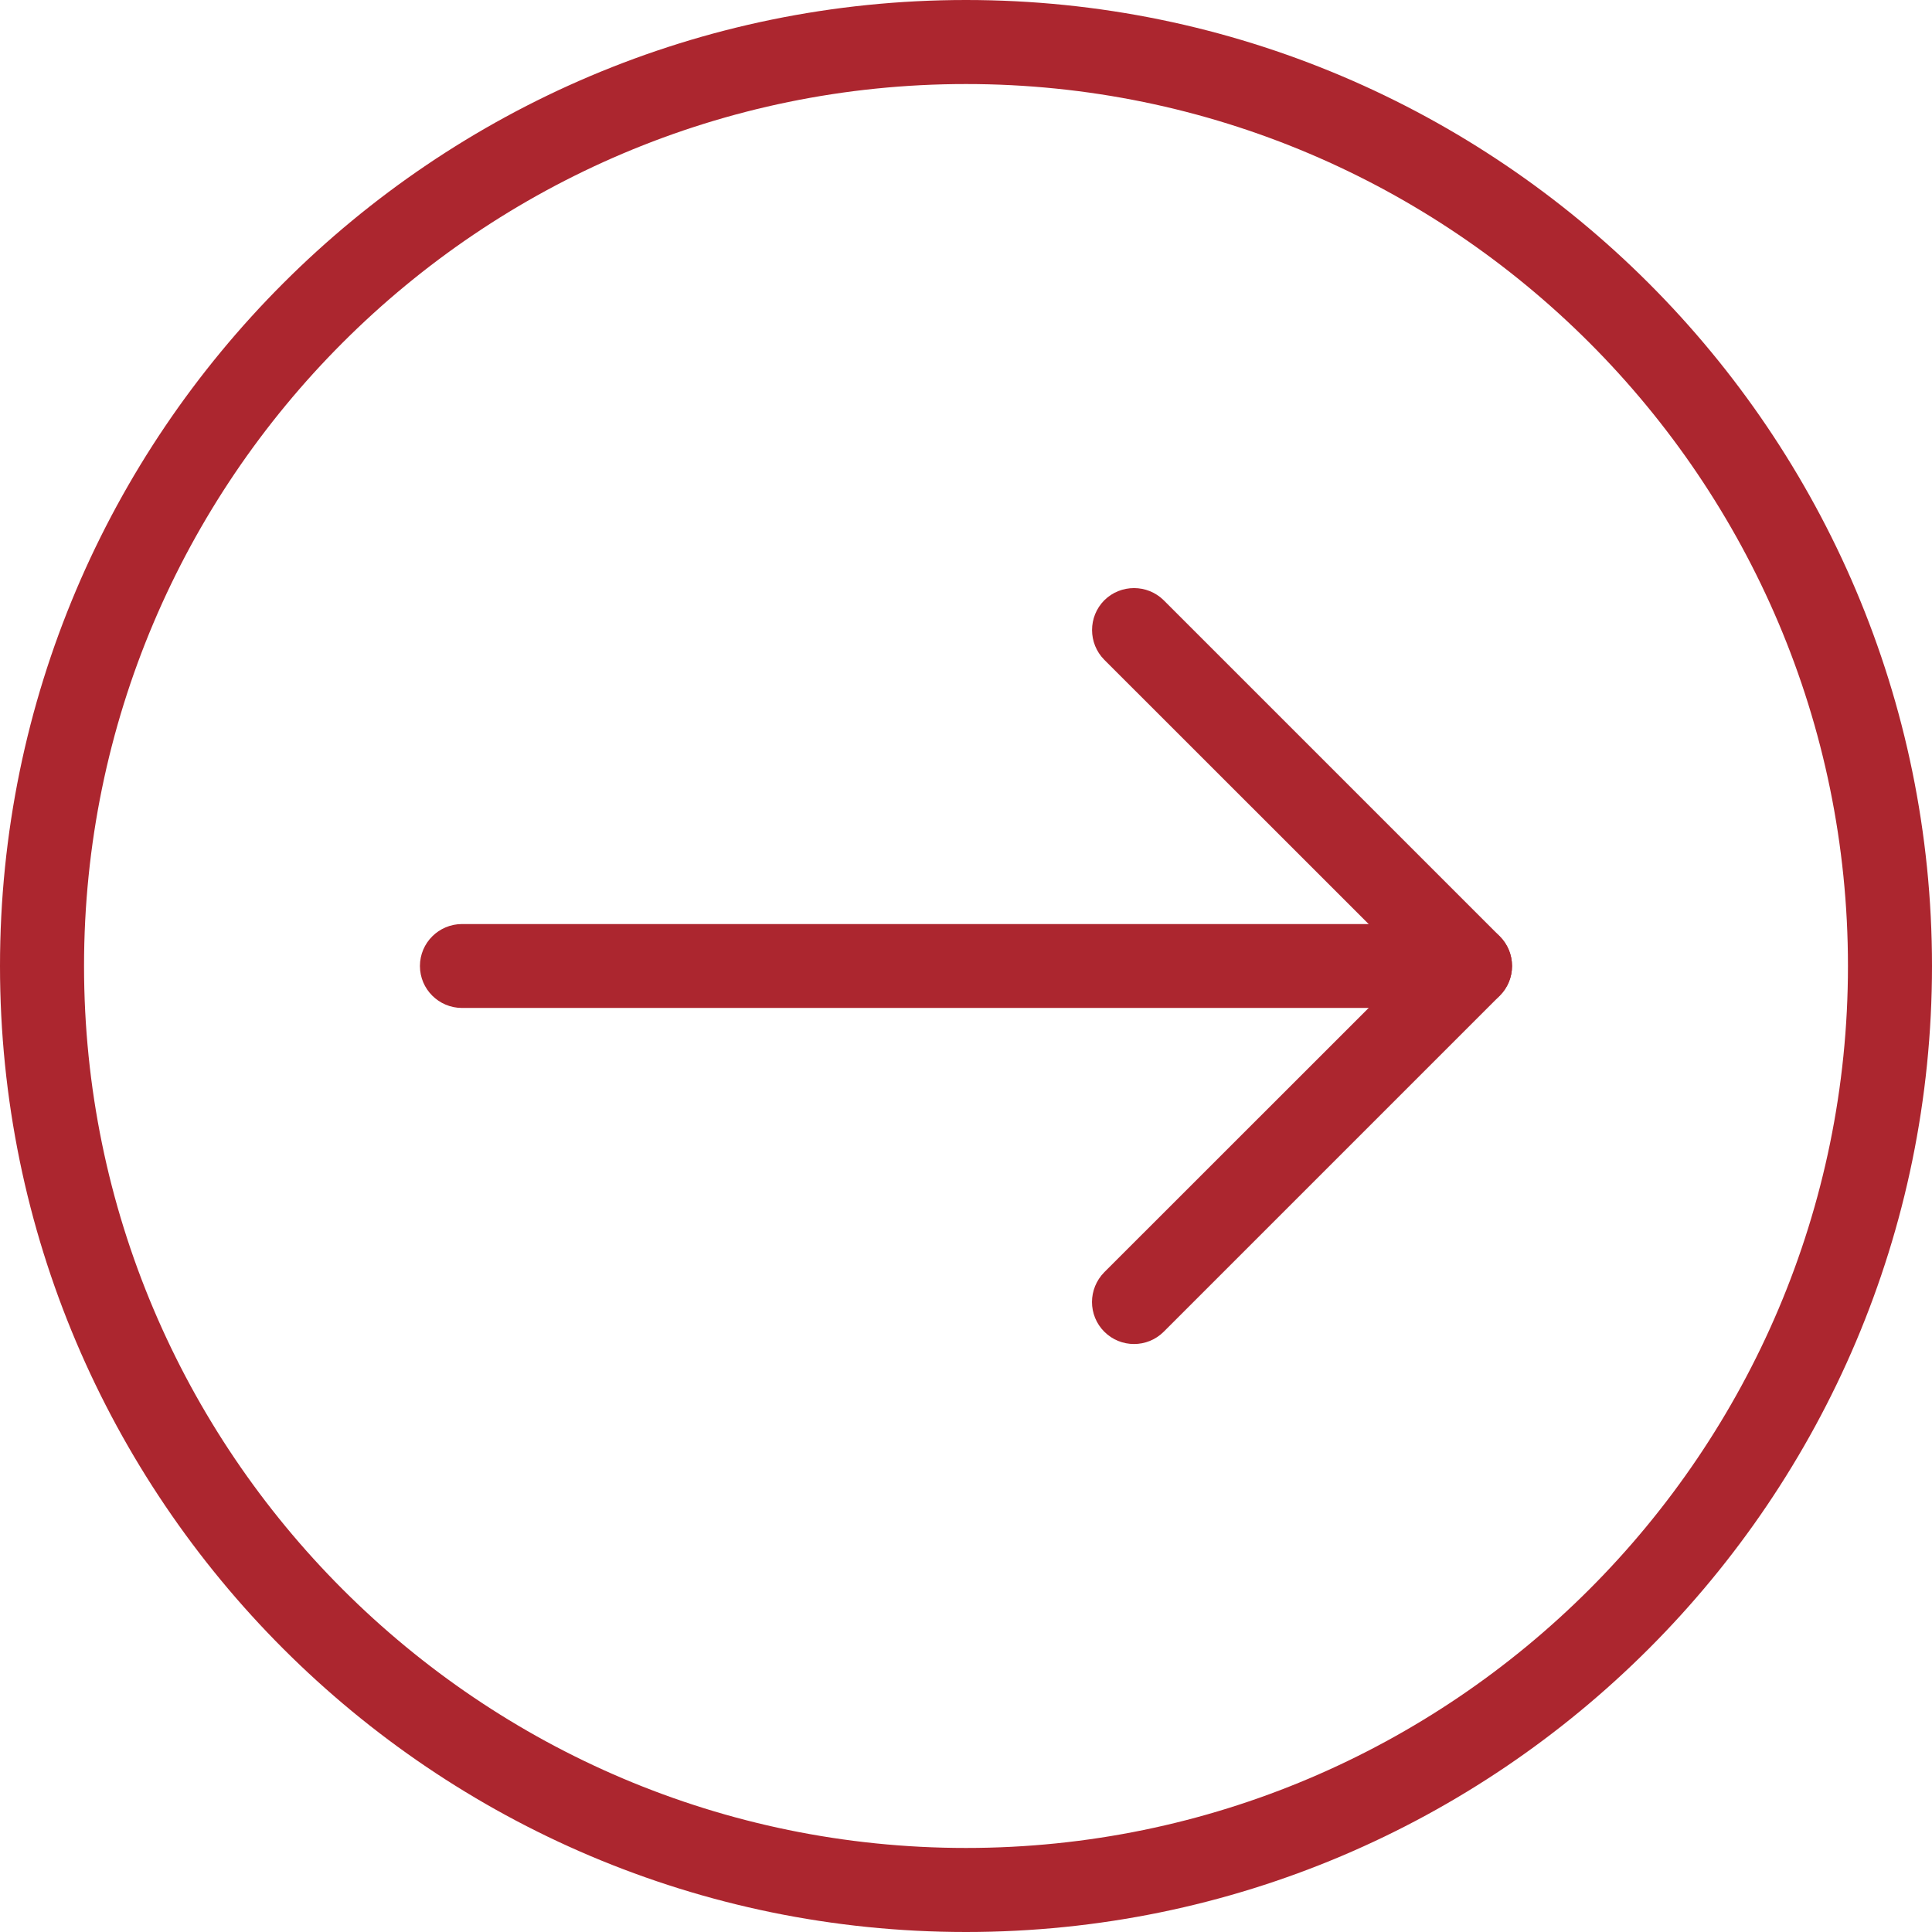 <svg width="14" height="14" viewBox="0 0 14 14" fill="none" xmlns="http://www.w3.org/2000/svg">
<path d="M14 7C14 3.14 10.86 1.68714e-07 7 0C3.14 -1.68714e-07 1.68714e-07 3.14 0 7C-1.68714e-07 10.86 3.14 14 7 14C10.86 14 14 10.86 14 7ZM0.609 7C0.609 3.476 3.476 0.609 7 0.609C10.524 0.609 13.391 3.476 13.391 7C13.391 10.524 10.524 13.391 7 13.391C3.476 13.391 0.609 10.524 0.609 7Z" fill="#AC262F"/>
<path d="M10.957 7C10.957 6.832 10.82 6.696 10.652 6.696H3.348C3.18 6.696 3.043 6.832 3.043 7C3.043 7.168 3.18 7.304 3.348 7.304H10.652C10.82 7.304 10.957 7.168 10.957 7Z" fill="#AC262F"/>
<path d="M8.433 9.65L10.868 7.215C10.986 7.097 10.986 6.904 10.868 6.785L8.433 4.35C8.314 4.232 8.121 4.232 8.002 4.35C7.884 4.469 7.884 4.662 8.002 4.781L10.222 7L8.002 9.219C7.943 9.279 7.913 9.357 7.913 9.435C7.913 9.513 7.943 9.591 8.002 9.65C8.121 9.769 8.314 9.769 8.433 9.65Z" fill="#AC262F"/>
</svg>
